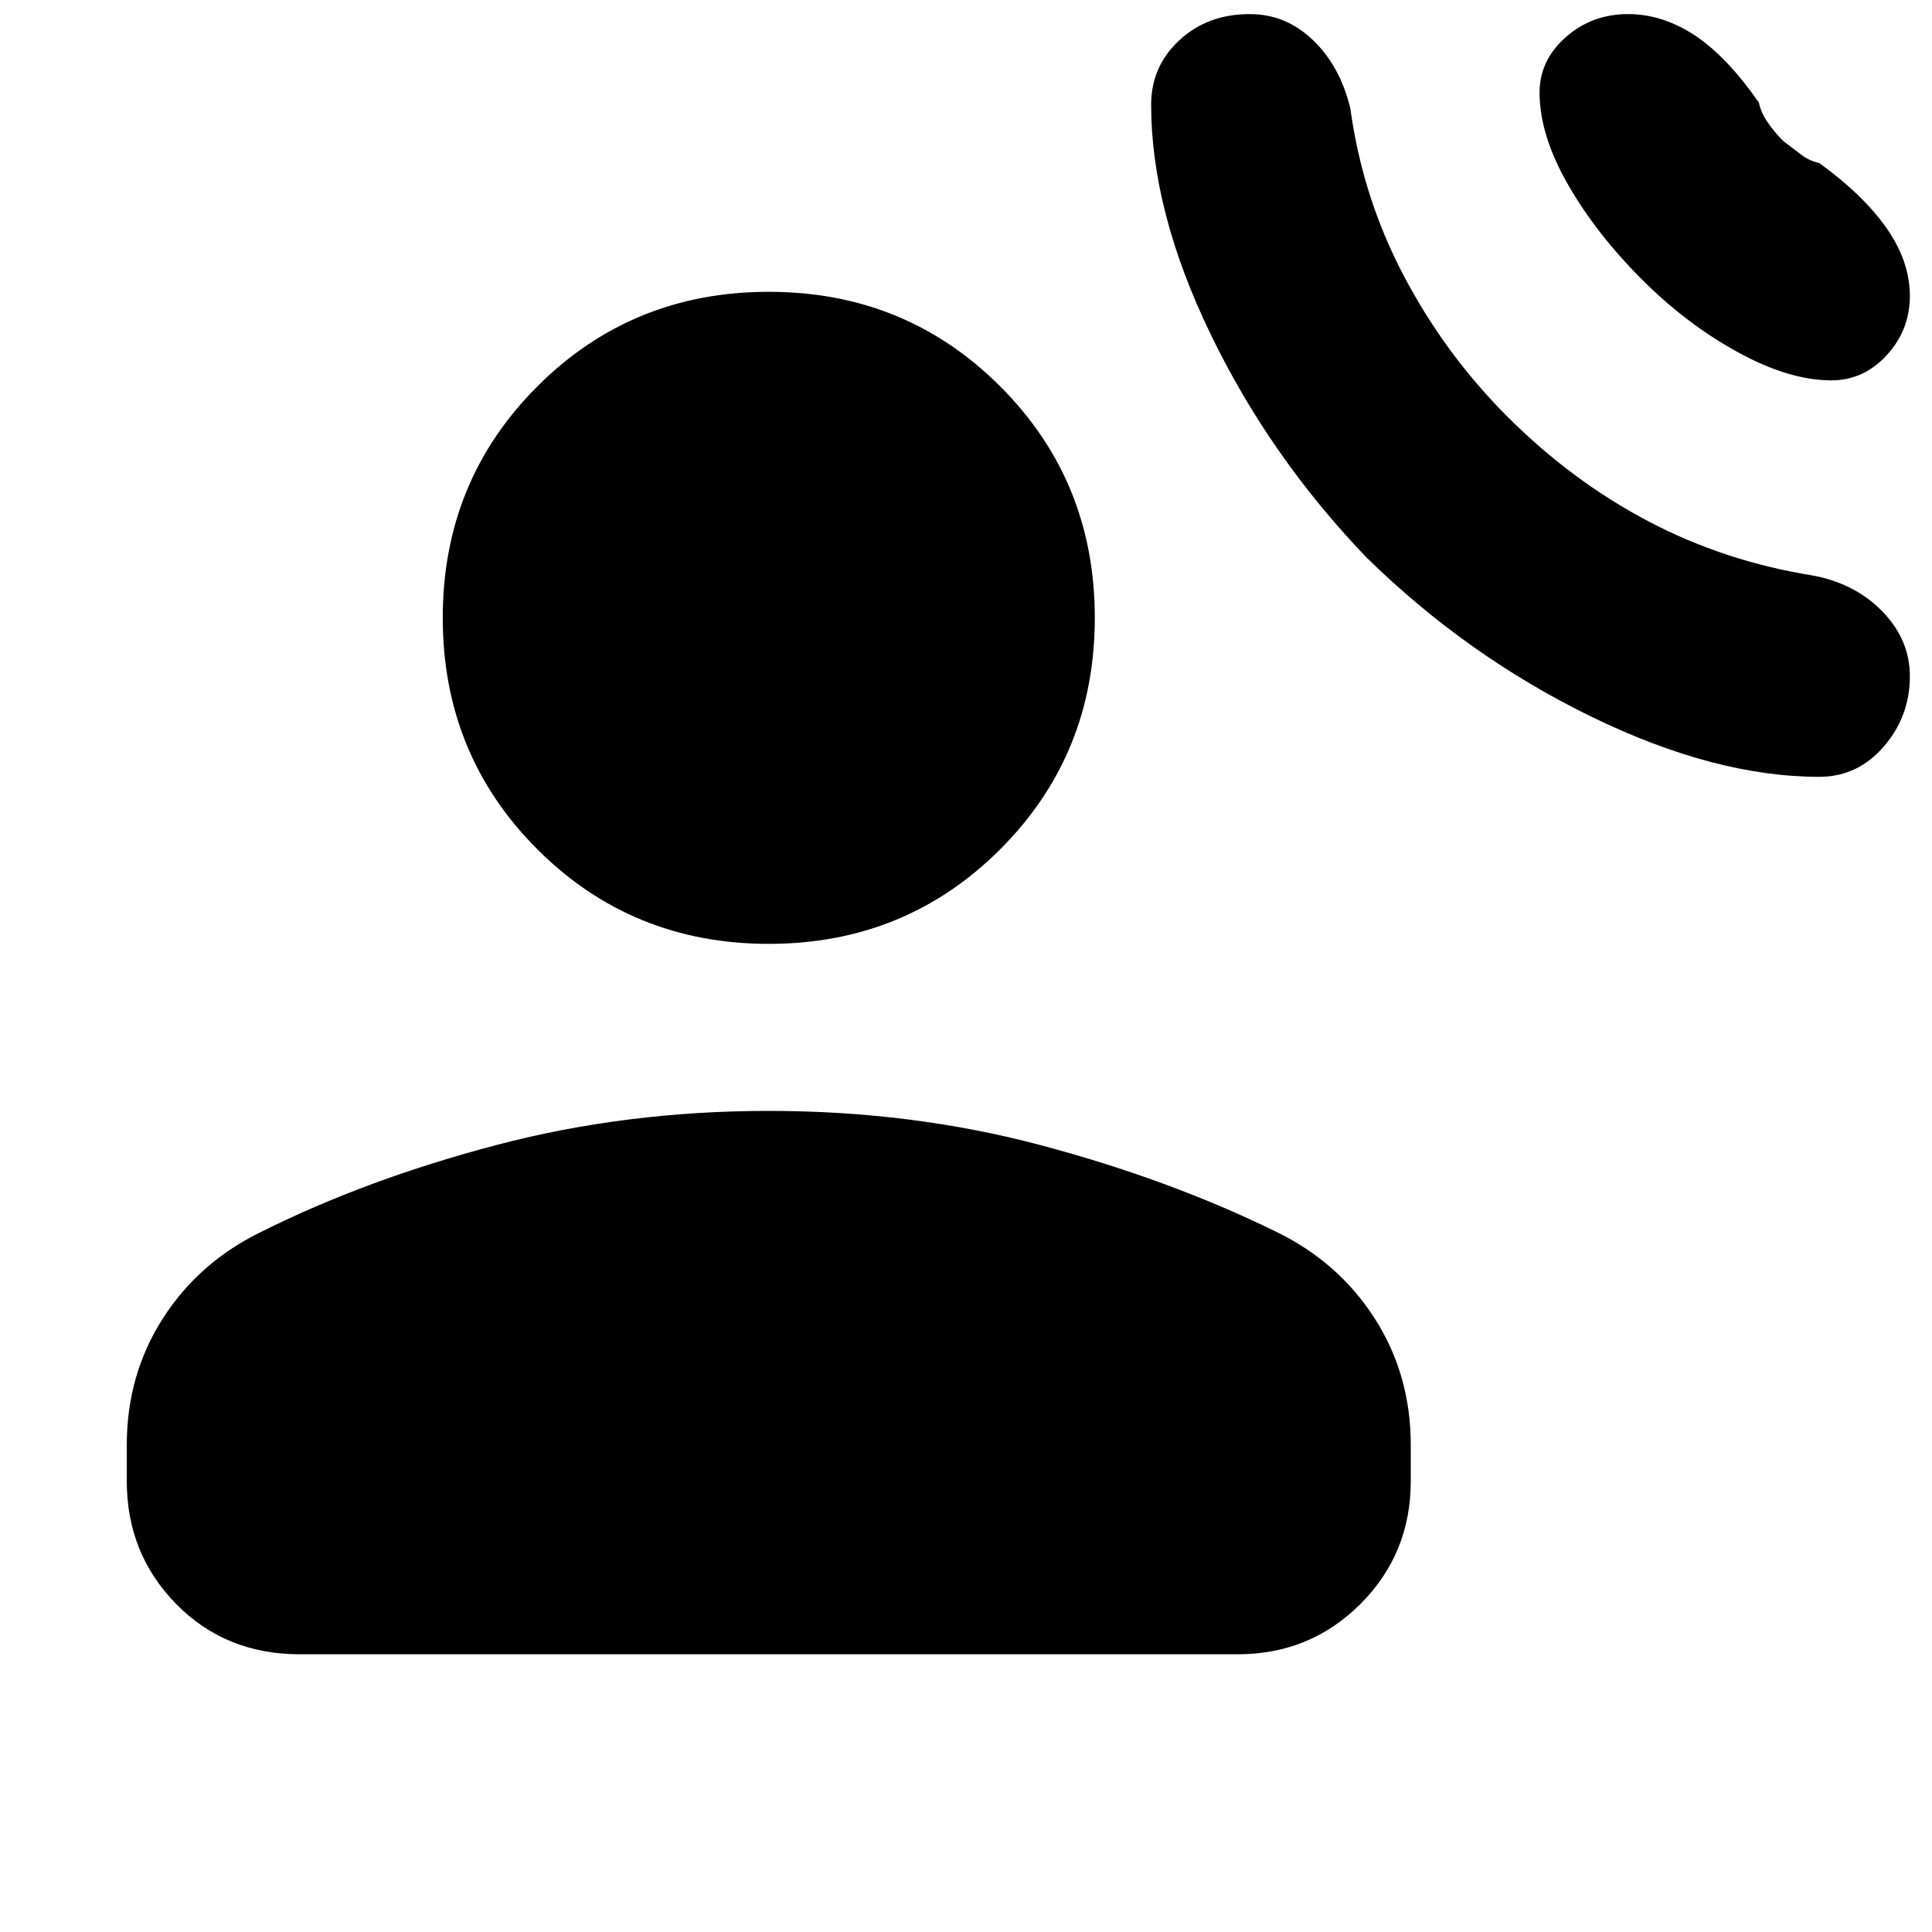 <svg xmlns="http://www.w3.org/2000/svg" height="24" width="24"><path d="M16.975 6.925Q18.225 8.15 19.763 8.9Q21.3 9.65 22.6 9.65Q23.075 9.65 23.4 9.275Q23.725 8.9 23.725 8.4Q23.725 7.95 23.388 7.6Q23.05 7.25 22.525 7.15Q21.425 6.975 20.475 6.475Q19.525 5.975 18.725 5.175Q17.95 4.4 17.438 3.425Q16.925 2.45 16.775 1.35Q16.65 0.825 16.312 0.5Q15.975 0.175 15.525 0.175Q15 0.175 14.65 0.5Q14.3 0.825 14.3 1.3Q14.3 2.625 15.038 4.15Q15.775 5.675 16.975 6.925ZM20.4 3.475Q20.95 4.025 21.588 4.375Q22.225 4.725 22.75 4.725Q23.15 4.725 23.438 4.412Q23.725 4.1 23.725 3.675Q23.725 3.25 23.438 2.837Q23.15 2.425 22.6 2.025Q22.475 2 22.363 1.912Q22.25 1.825 22.15 1.75Q22.05 1.65 21.962 1.525Q21.875 1.4 21.85 1.275Q21.45 0.7 21.05 0.437Q20.65 0.175 20.225 0.175Q19.775 0.175 19.45 0.462Q19.125 0.75 19.125 1.15Q19.125 1.675 19.475 2.287Q19.825 2.9 20.4 3.475ZM9.55 11.725Q7.85 11.725 6.675 10.55Q5.5 9.375 5.5 7.675Q5.5 5.975 6.675 4.8Q7.85 3.625 9.55 3.625Q11.25 3.625 12.425 4.8Q13.6 5.975 13.6 7.675Q13.6 9.375 12.425 10.55Q11.25 11.725 9.55 11.725ZM3.725 20.55Q2.8 20.55 2.188 19.925Q1.575 19.3 1.575 18.4V17.95Q1.575 17.075 2.025 16.375Q2.475 15.675 3.25 15.3Q4.55 14.65 6.162 14.225Q7.775 13.8 9.55 13.8Q11.325 13.8 12.925 14.225Q14.525 14.65 15.85 15.3Q16.625 15.675 17.075 16.375Q17.525 17.075 17.525 17.95V18.4Q17.525 19.3 16.9 19.925Q16.275 20.55 15.375 20.55Z"/></svg>